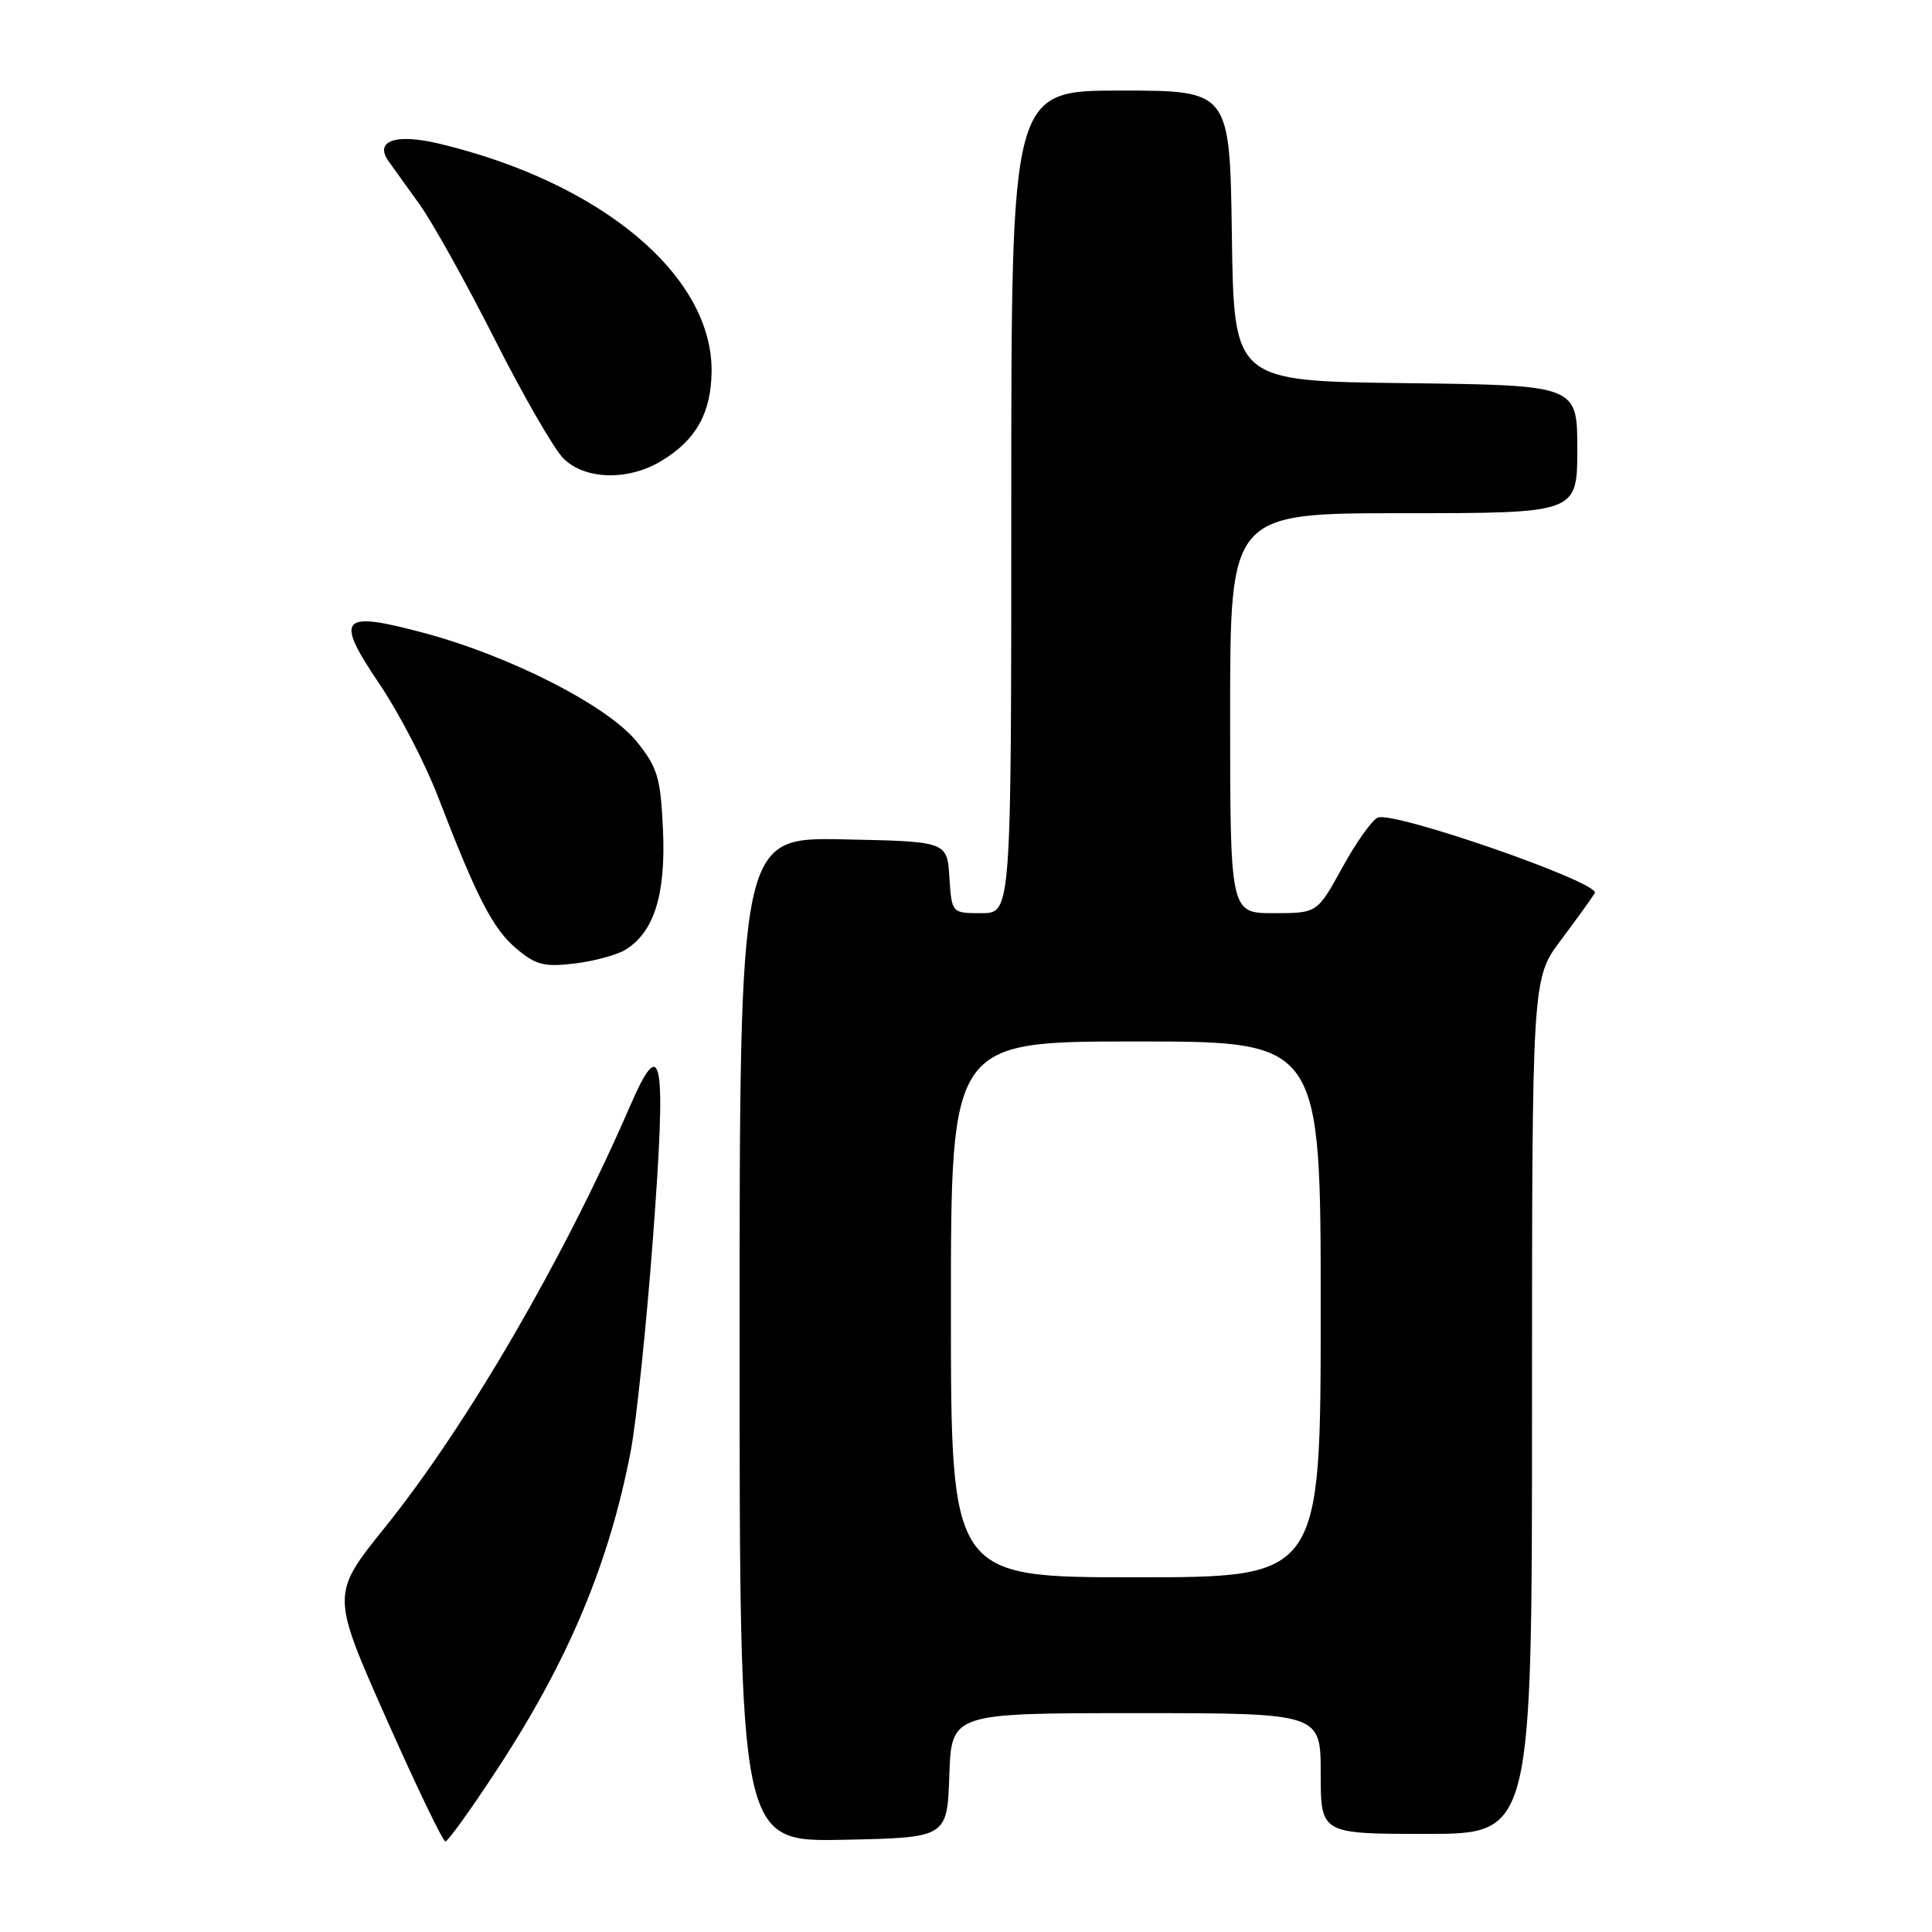<?xml version="1.0" encoding="UTF-8" standalone="no"?>
<!DOCTYPE svg PUBLIC "-//W3C//DTD SVG 1.1//EN" "http://www.w3.org/Graphics/SVG/1.1/DTD/svg11.dtd" >
<svg xmlns="http://www.w3.org/2000/svg" xmlns:xlink="http://www.w3.org/1999/xlink" version="1.1" viewBox="0 0 256 256">
 <g >
 <path fill="currentColor"
d=" M 65.94 234.35 C 75.32 220.03 80.73 207.12 83.57 192.31 C 84.32 188.36 85.66 175.58 86.53 163.92 C 88.32 139.98 87.75 136.72 83.48 146.57 C 74.73 166.77 61.86 188.90 51.02 202.37 C 43.88 211.24 43.88 211.24 51.14 227.62 C 55.14 236.63 58.68 244.00 59.02 244.00 C 59.35 244.00 62.47 239.66 65.94 234.35 Z  M 125.79 235.25 C 126.08 227.00 126.08 227.00 150.54 227.00 C 175.00 227.00 175.00 227.00 175.00 235.00 C 175.00 243.00 175.00 243.00 189.00 243.00 C 203.00 243.00 203.00 243.00 203.00 186.34 C 203.00 129.68 203.00 129.68 206.81 124.59 C 208.91 121.79 210.94 118.98 211.32 118.34 C 212.12 116.98 184.80 107.48 182.57 108.33 C 181.83 108.62 179.71 111.59 177.88 114.93 C 174.54 121.00 174.54 121.00 168.77 121.00 C 163.00 121.00 163.00 121.00 163.00 94.50 C 163.00 68.00 163.00 68.00 186.00 68.00 C 209.00 68.00 209.00 68.00 209.00 59.52 C 209.00 51.04 209.00 51.04 186.25 50.77 C 163.50 50.50 163.50 50.50 163.23 31.25 C 162.96 12.00 162.96 12.00 148.48 12.00 C 134.00 12.00 134.00 12.00 134.00 66.50 C 134.00 121.00 134.00 121.00 130.05 121.00 C 126.11 121.00 126.11 121.00 125.80 116.25 C 125.50 111.50 125.50 111.50 111.75 111.22 C 98.00 110.94 98.00 110.94 98.00 177.50 C 98.00 244.06 98.00 244.06 111.75 243.78 C 125.50 243.50 125.50 243.50 125.79 235.25 Z  M 82.92 125.82 C 86.69 123.46 88.23 118.50 87.85 109.98 C 87.53 103.05 87.15 101.75 84.43 98.34 C 80.63 93.57 67.70 86.95 56.15 83.86 C 45.05 80.89 44.29 81.78 50.32 90.69 C 52.85 94.44 56.31 101.10 58.01 105.50 C 63.20 118.99 65.31 123.08 68.43 125.70 C 71.00 127.87 72.10 128.15 76.14 127.67 C 78.73 127.36 81.78 126.53 82.92 125.82 Z  M 87.70 61.04 C 92.25 58.27 94.22 54.73 94.29 49.25 C 94.43 36.51 79.67 24.17 58.17 19.03 C 52.39 17.65 49.54 18.67 51.52 21.41 C 52.06 22.15 53.91 24.73 55.63 27.13 C 57.34 29.53 61.82 37.57 65.57 44.99 C 69.32 52.41 73.41 59.50 74.65 60.74 C 77.51 63.60 83.28 63.74 87.70 61.04 Z  M 126.00 173.50 C 126.00 138.00 126.00 138.00 150.50 138.00 C 175.00 138.00 175.00 138.00 175.00 173.50 C 175.00 209.00 175.00 209.00 150.50 209.00 C 126.00 209.00 126.00 209.00 126.00 173.50 Z "/>
</g>
</svg>